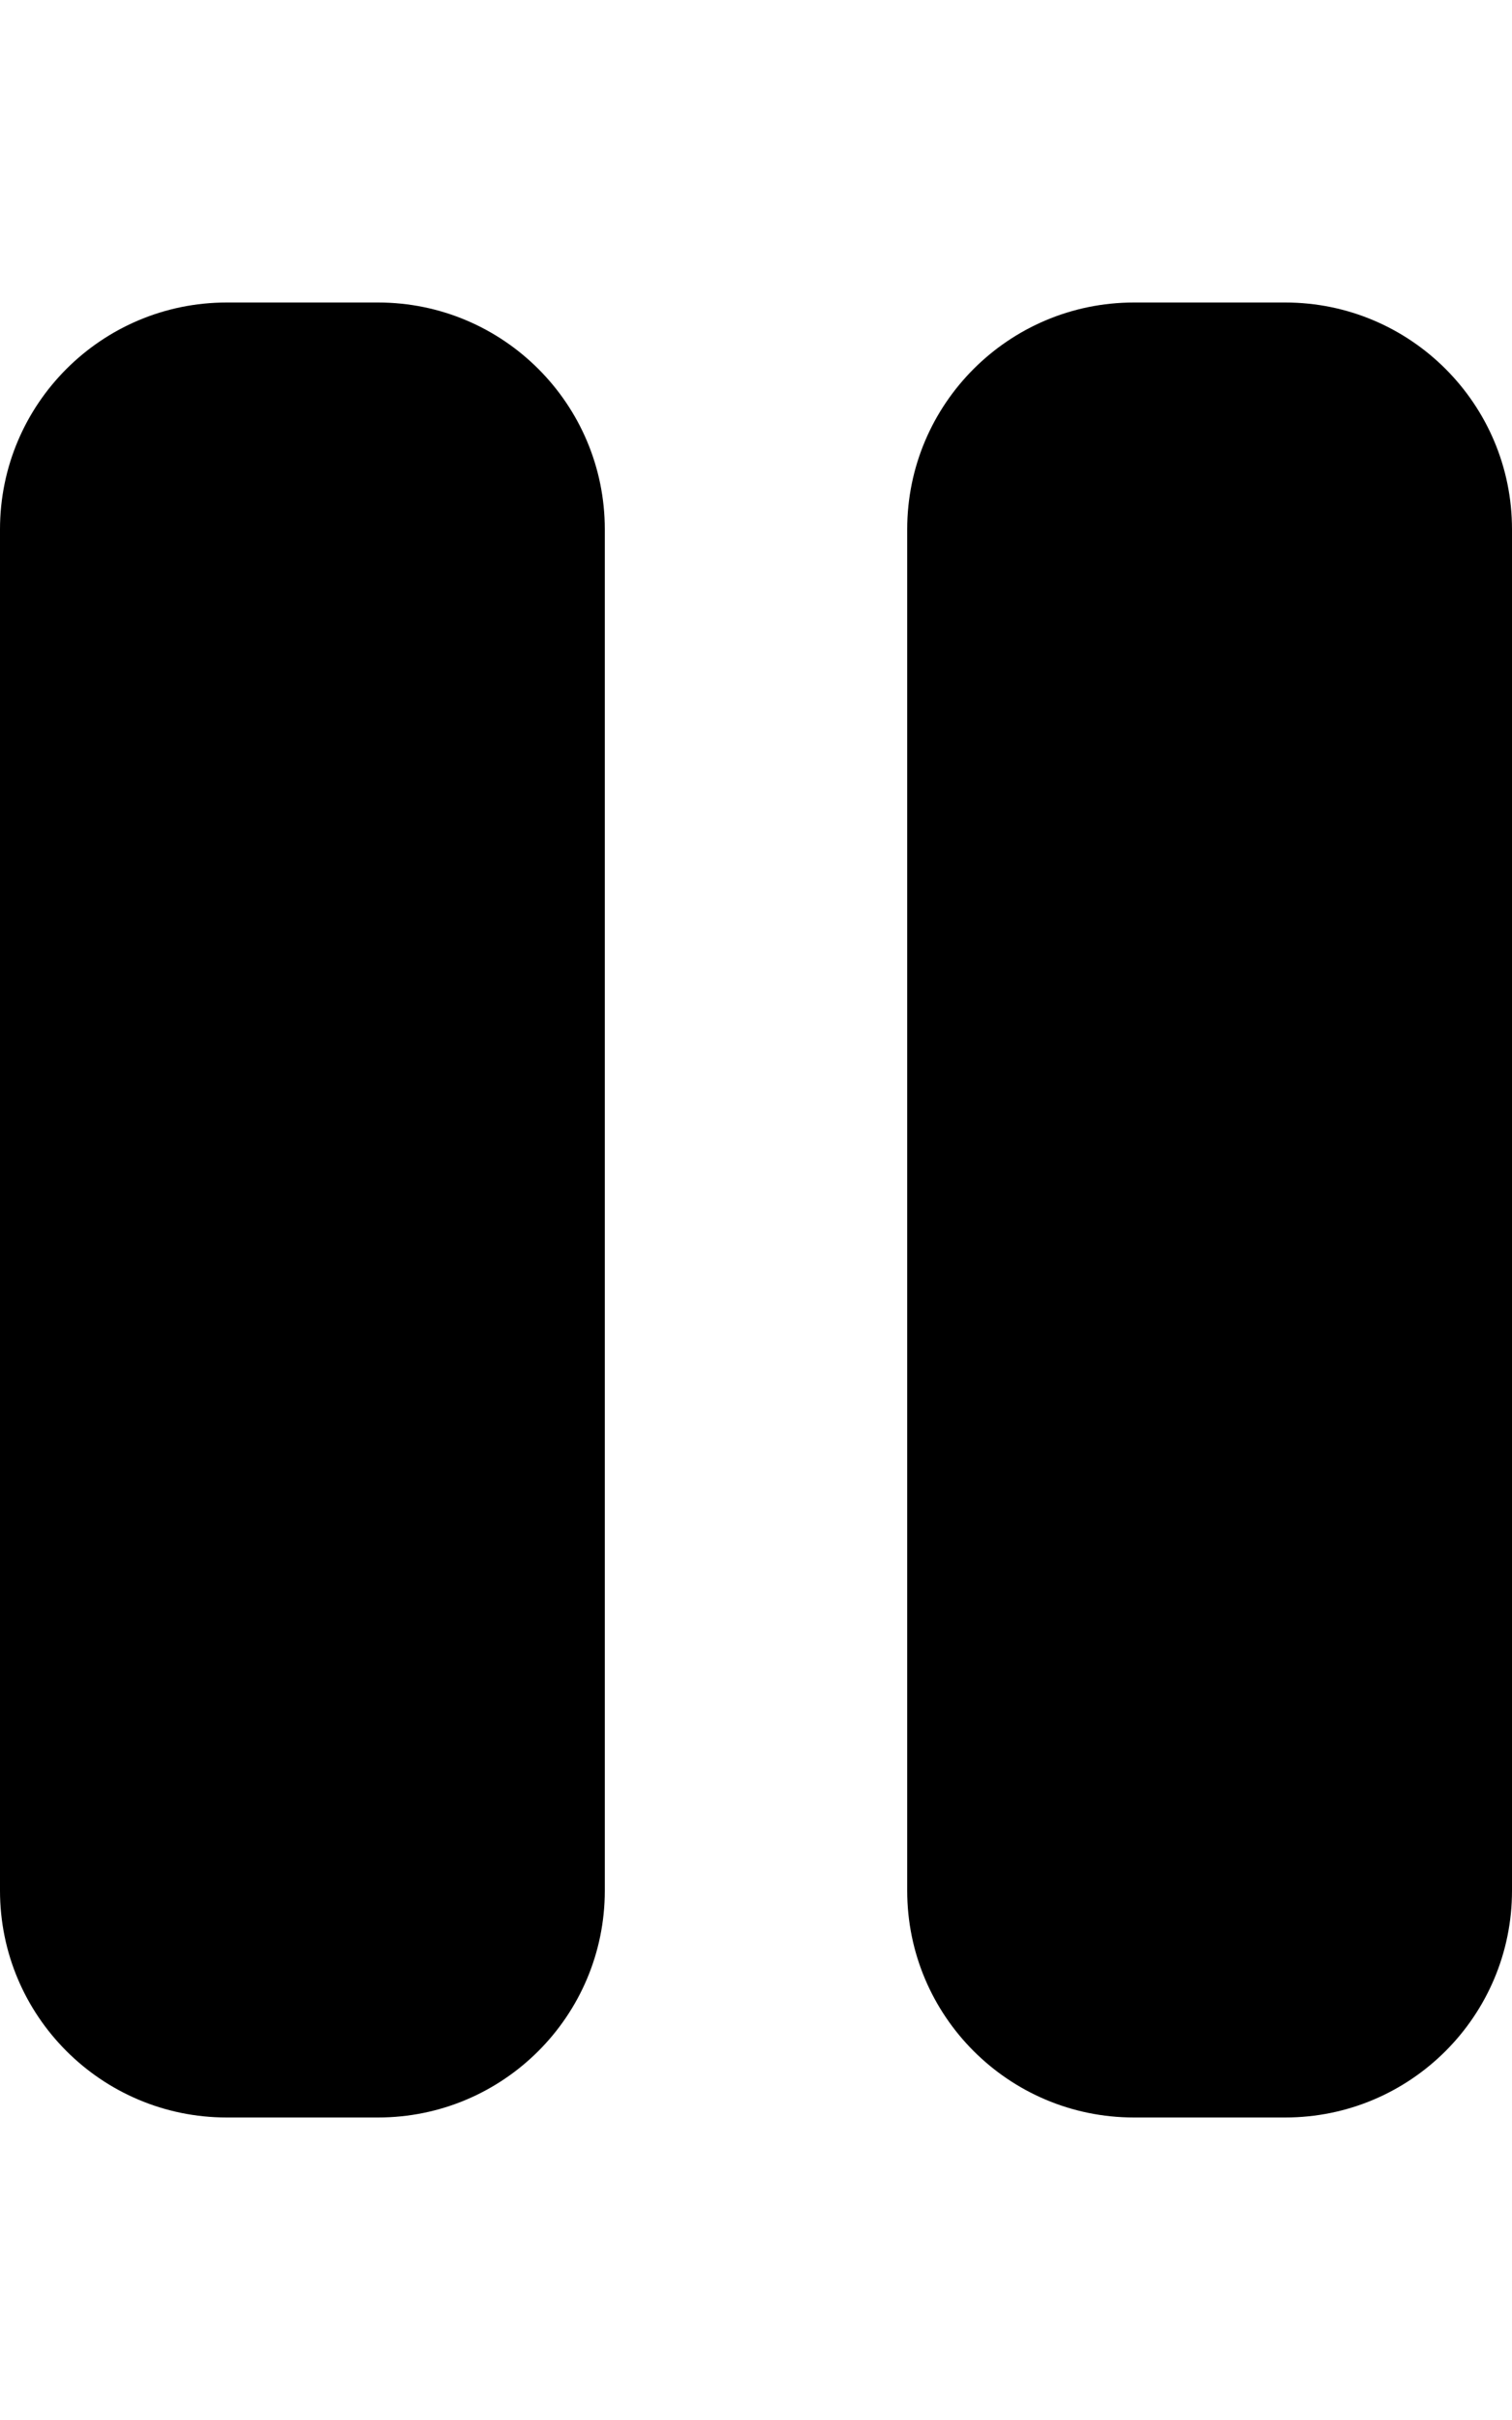 <svg xmlns="http://www.w3.org/2000/svg" viewBox="0 0 320 512"><path d="M272 64h-32c-26.51 0-48 21.49-48 48v288c0 26.51 21.49 48 48 48h32c26.51 0 48-21.49 48-48V112c0-26.51-21.49-48-48-48ZM80 64H48C21.49 64 0 85.49 0 112v288c0 26.51 21.49 48 48 48h32c26.51 0 48-21.49 48-48V112c0-26.51-21.49-48-48-48Z"/></svg>